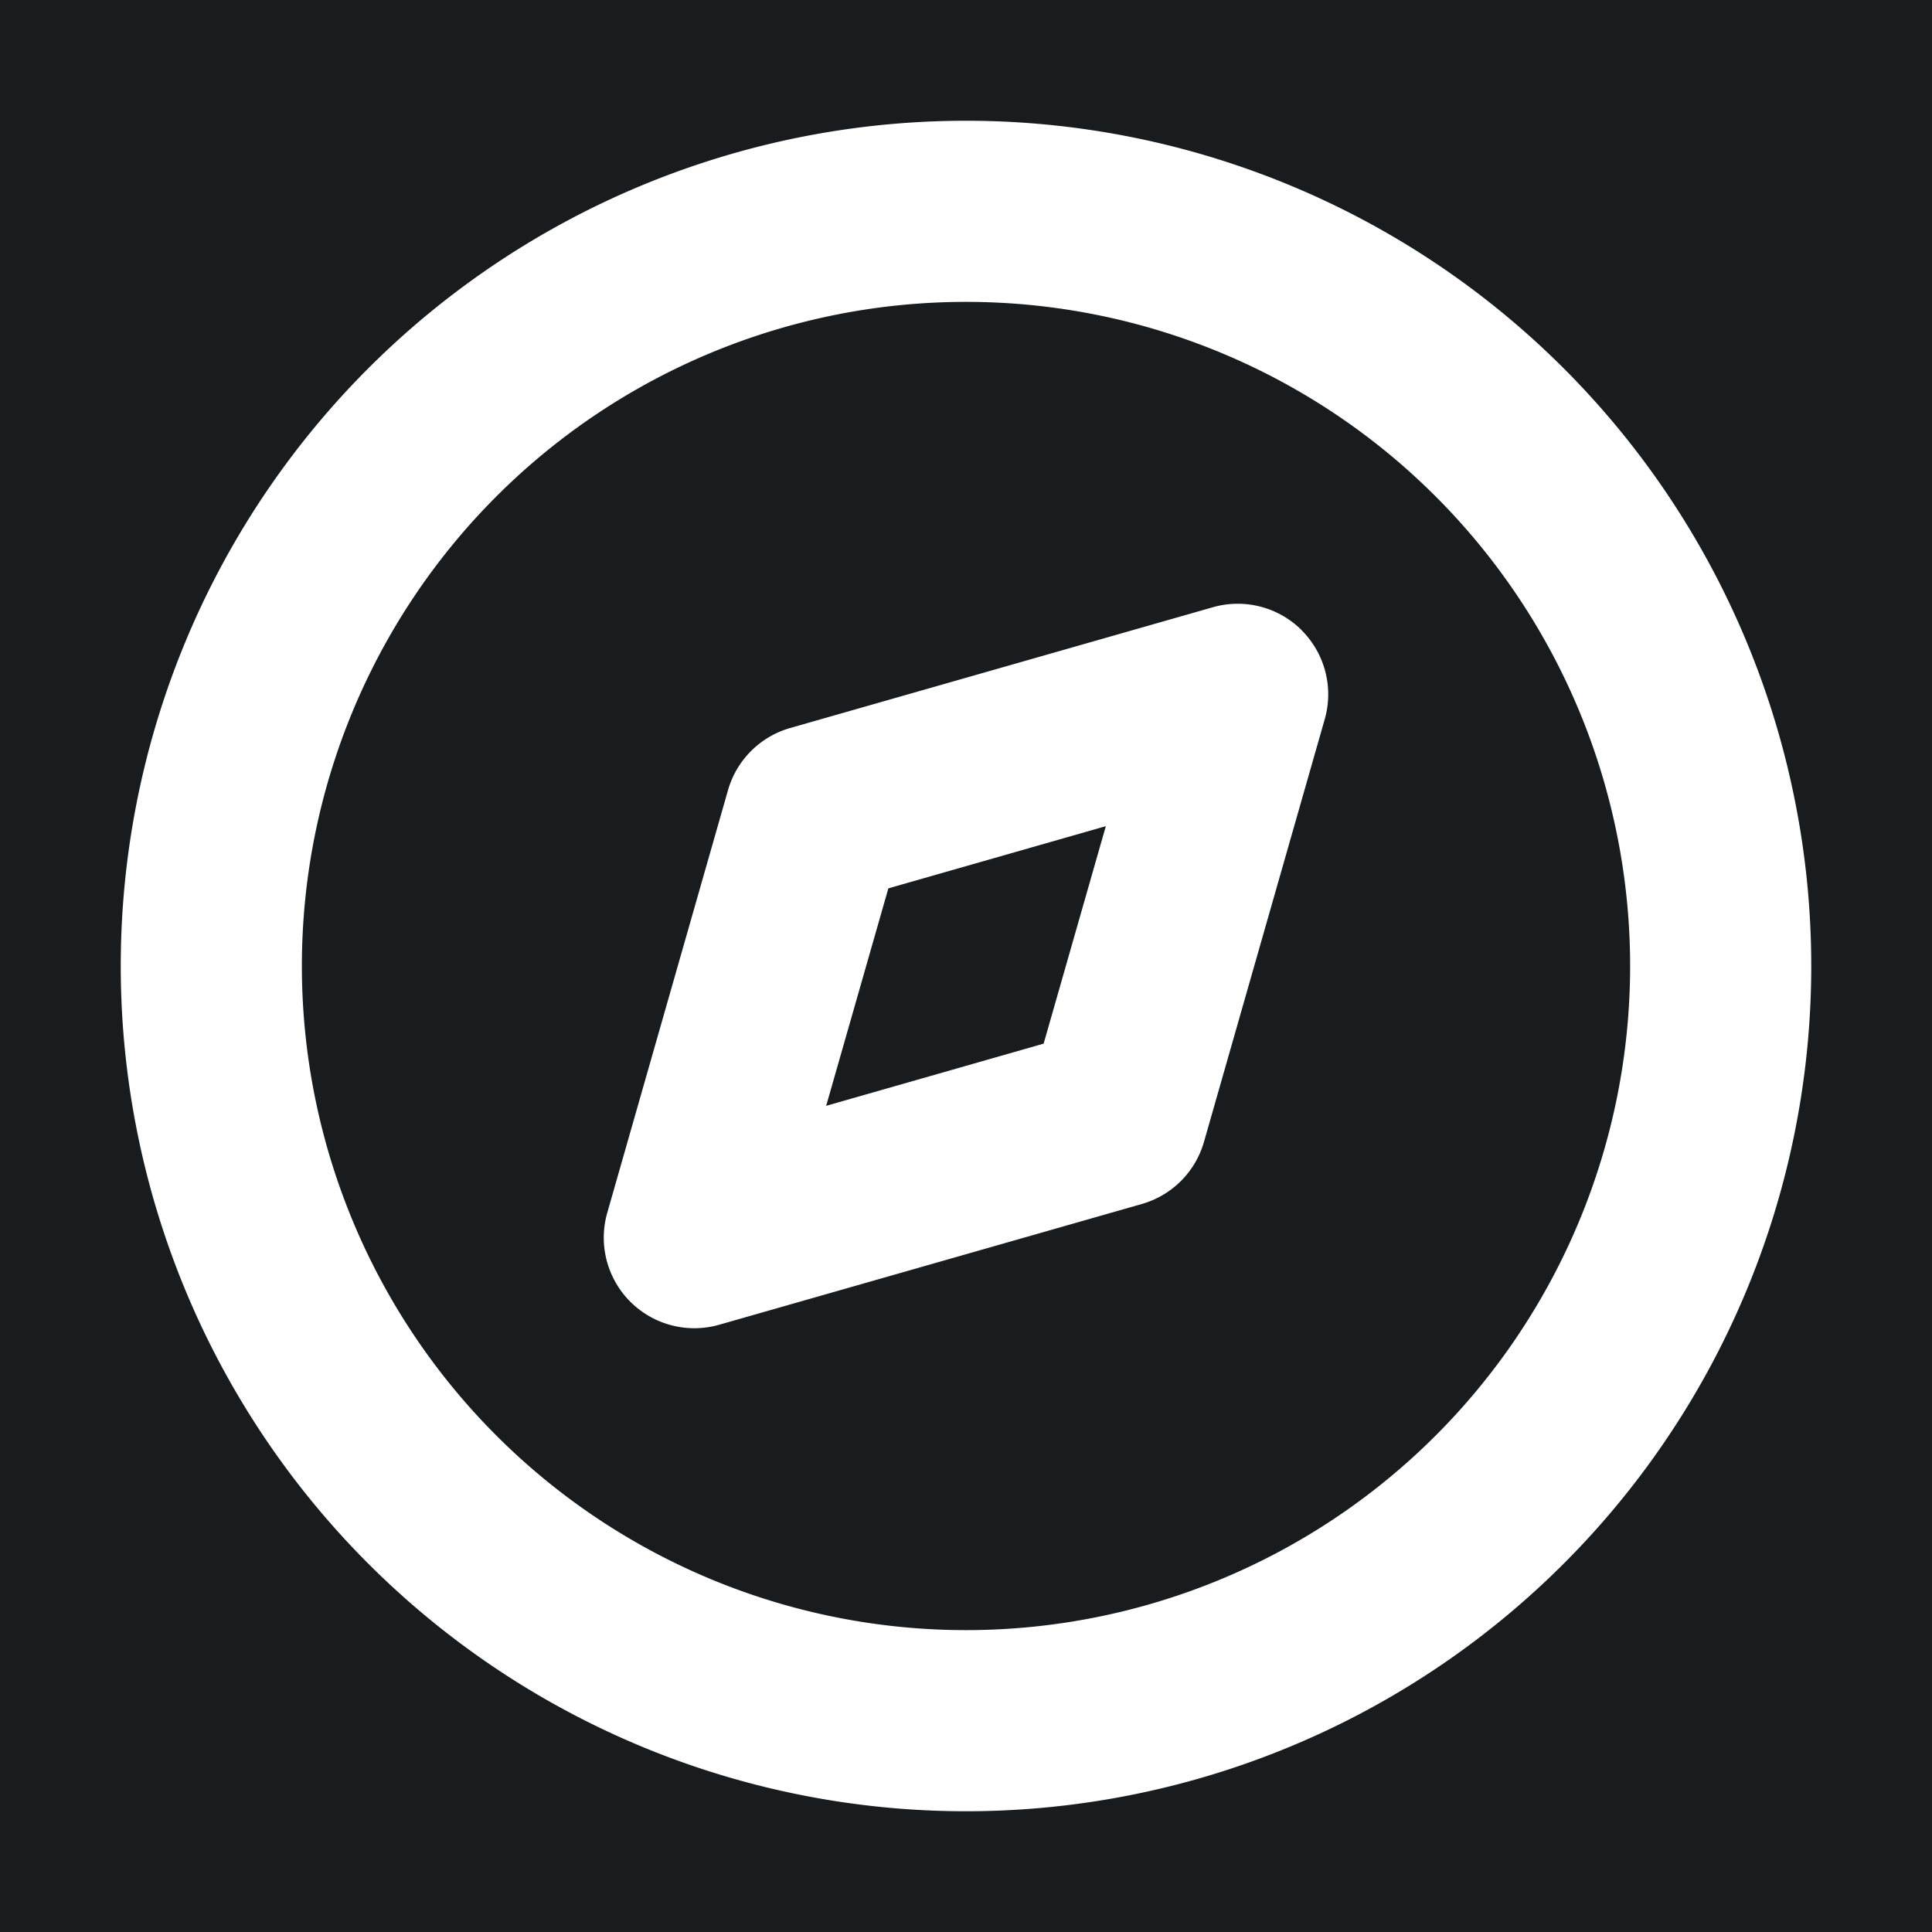 <svg xmlns="http://www.w3.org/2000/svg" width="32" height="32" fill="none" viewBox="0 0 16 16"><path fill="#181c1f" d="M0 0h16v16H0z"/><path fill="#fff" fill-rule="evenodd" d="M8 2.5a5.5 5.5 0 1 0 0 11 5.5 5.5 0 0 0 0-11M1 8a7 7 0 1 1 14 0A7 7 0 0 1 1 8m9.78-2.78a.75.75 0 0 1 .191.736l-1 3.5a.75.75 0 0 1-.515.515l-3.5 1a.75.75 0 0 1-.927-.927l1-3.5a.75.75 0 0 1 .515-.515l3.5-1a.75.75 0 0 1 .736.19M7.357 7.357l-.515 1.801 1.801-.515.515-1.801z" clip-rule="evenodd"/></svg>